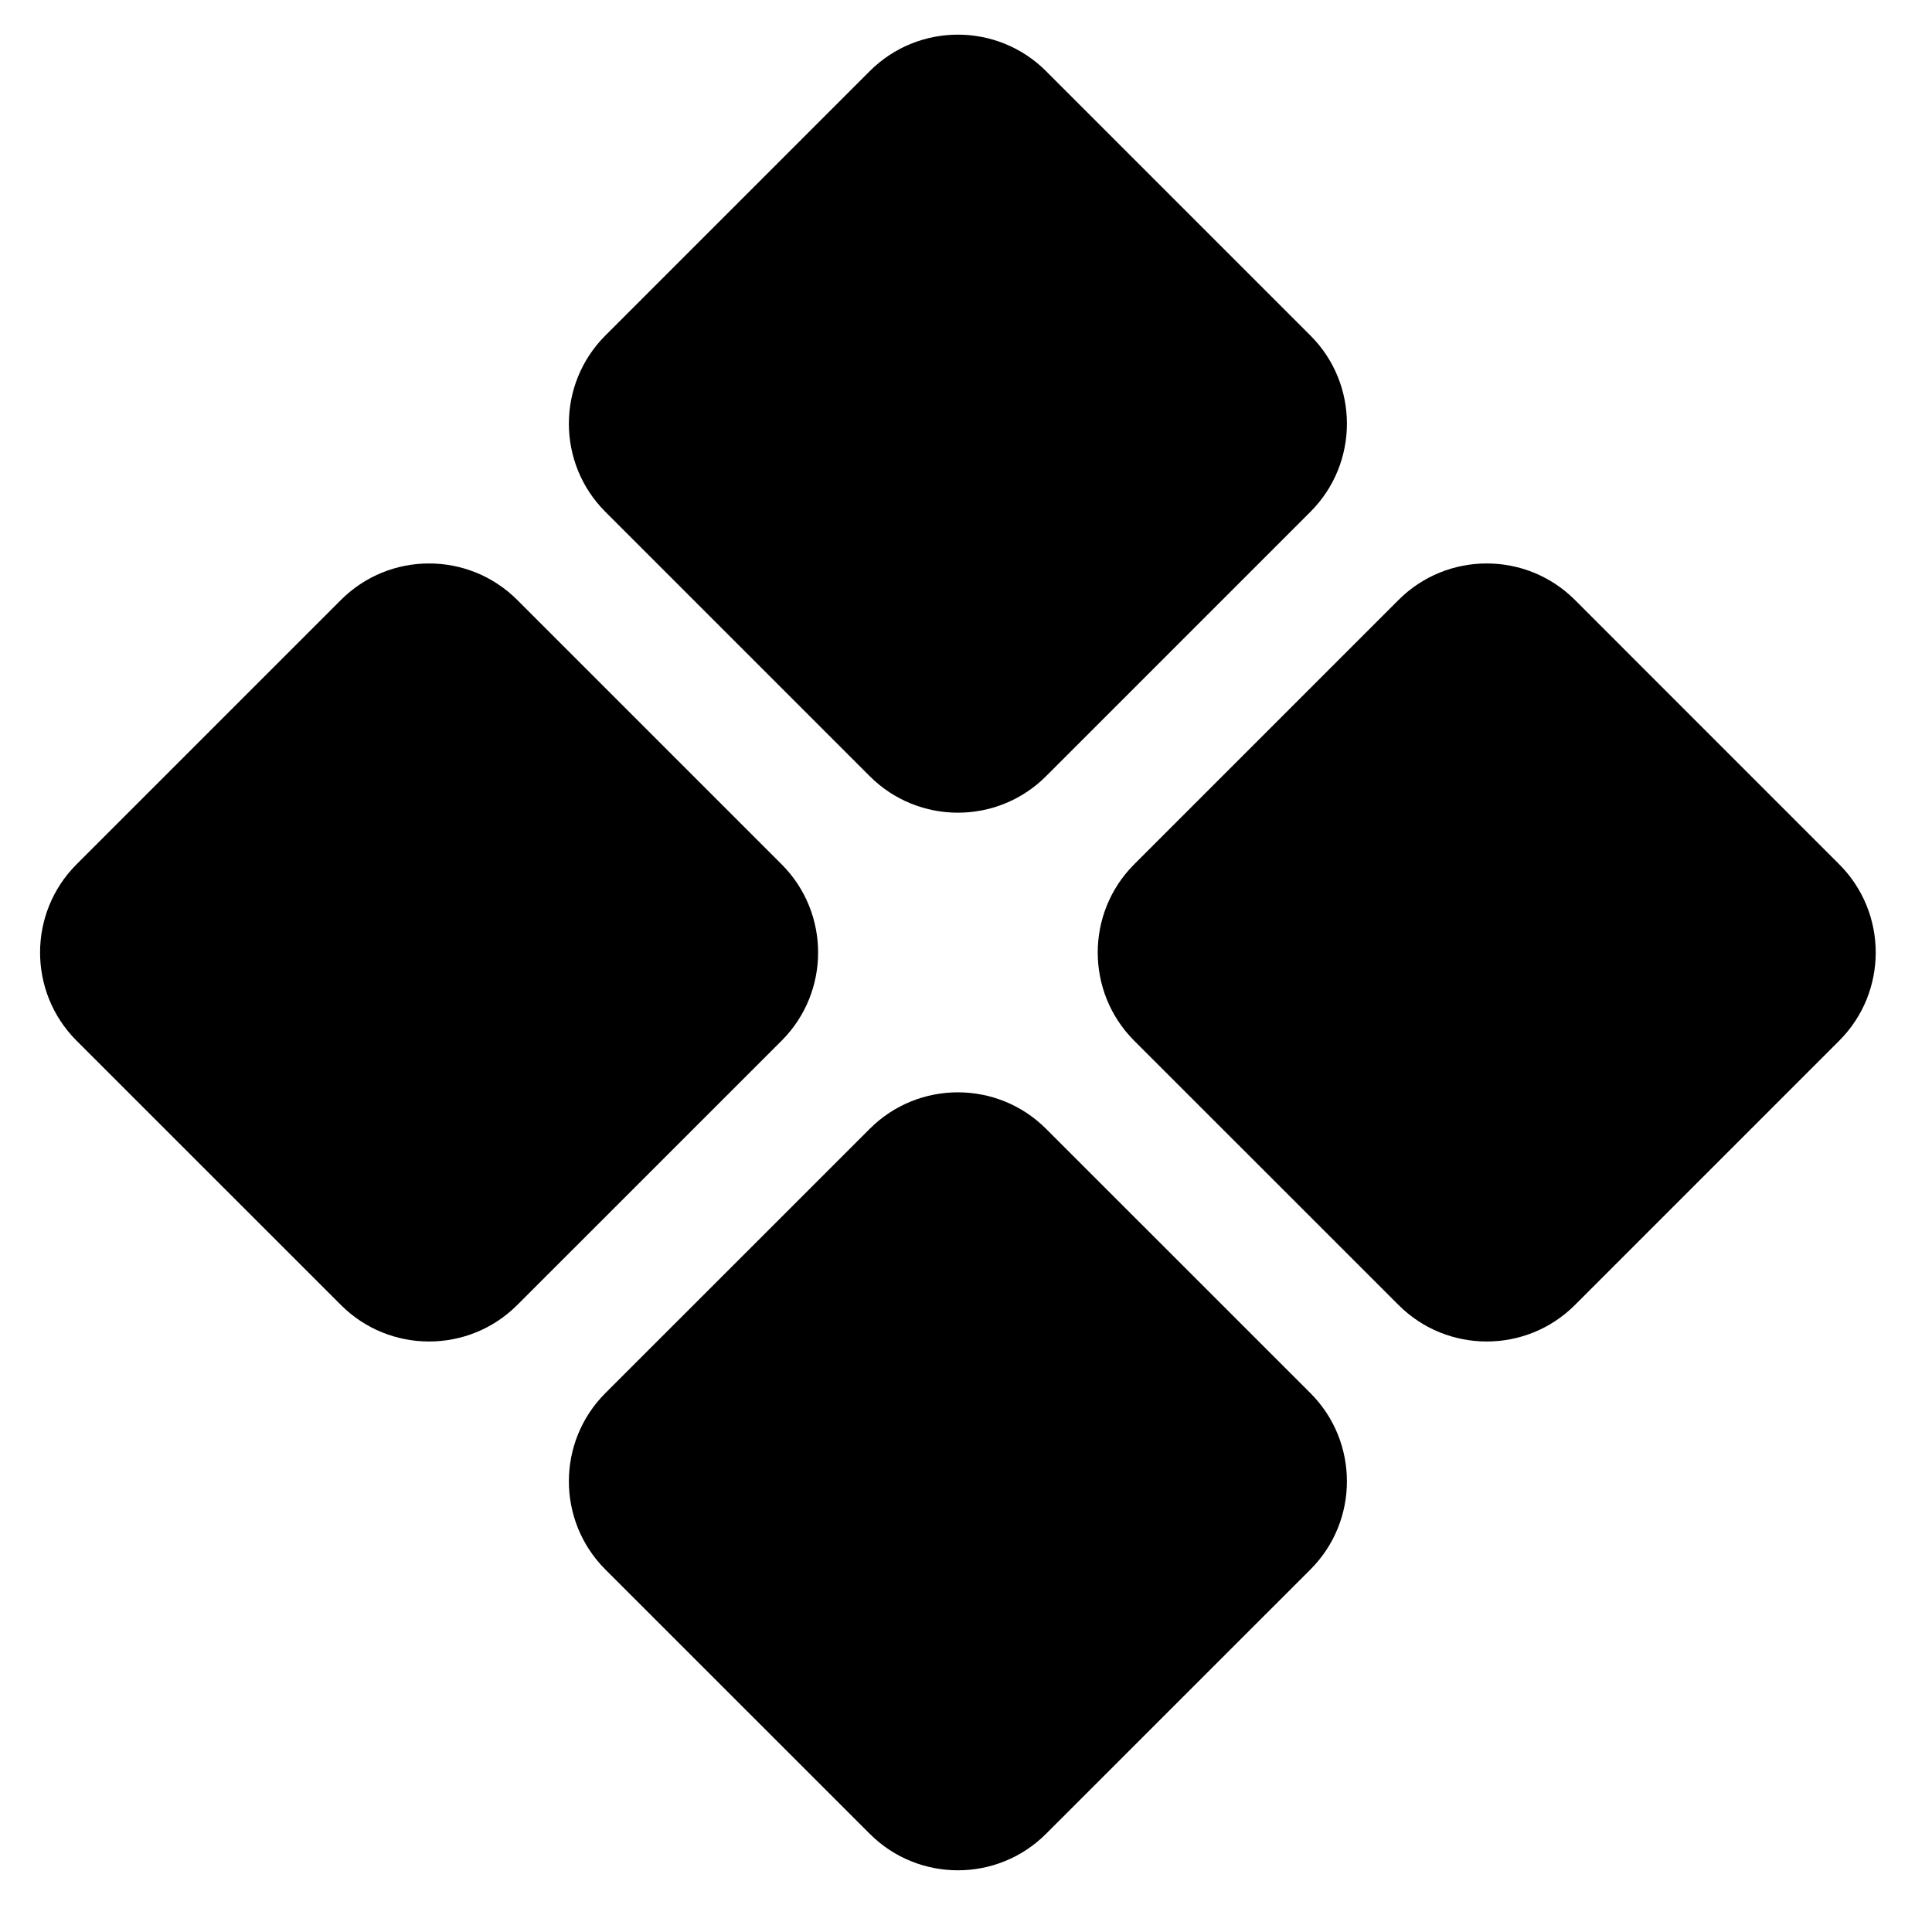 <svg width="31" height="31" viewBox="0 0 31 31" fill="none" xmlns="http://www.w3.org/2000/svg">
<path d="M16.784 1.141C16.004 0.361 14.736 0.361 13.956 1.141L9.713 5.384C8.933 6.164 8.933 7.432 9.713 8.212L13.956 12.455C14.736 13.235 16.004 13.235 16.784 12.455L21.027 8.212C21.807 7.432 21.807 6.164 21.027 5.384L16.784 1.141ZM25.27 9.626C24.49 8.846 23.221 8.846 22.441 9.626L18.198 13.869C17.419 14.649 17.419 15.918 18.198 16.698L22.441 20.94C23.221 21.72 24.49 21.72 25.27 20.94L29.512 16.698C30.292 15.918 30.292 14.649 29.512 13.869L25.27 9.626ZM8.299 9.626C7.519 8.846 6.251 8.846 5.471 9.626L1.228 13.869C0.448 14.649 0.448 15.918 1.228 16.698L5.471 20.94C6.251 21.72 7.519 21.72 8.299 20.94L12.542 16.698C13.322 15.918 13.322 14.649 12.542 13.869L8.299 9.626ZM16.784 18.112C16.004 17.332 14.736 17.332 13.956 18.112L9.713 22.354C8.933 23.134 8.933 24.403 9.713 25.183L13.956 29.425C14.736 30.205 16.004 30.205 16.784 29.425L21.027 25.183C21.807 24.403 21.807 23.134 21.027 22.354L16.784 18.112Z" fill="black"/>
</svg>
